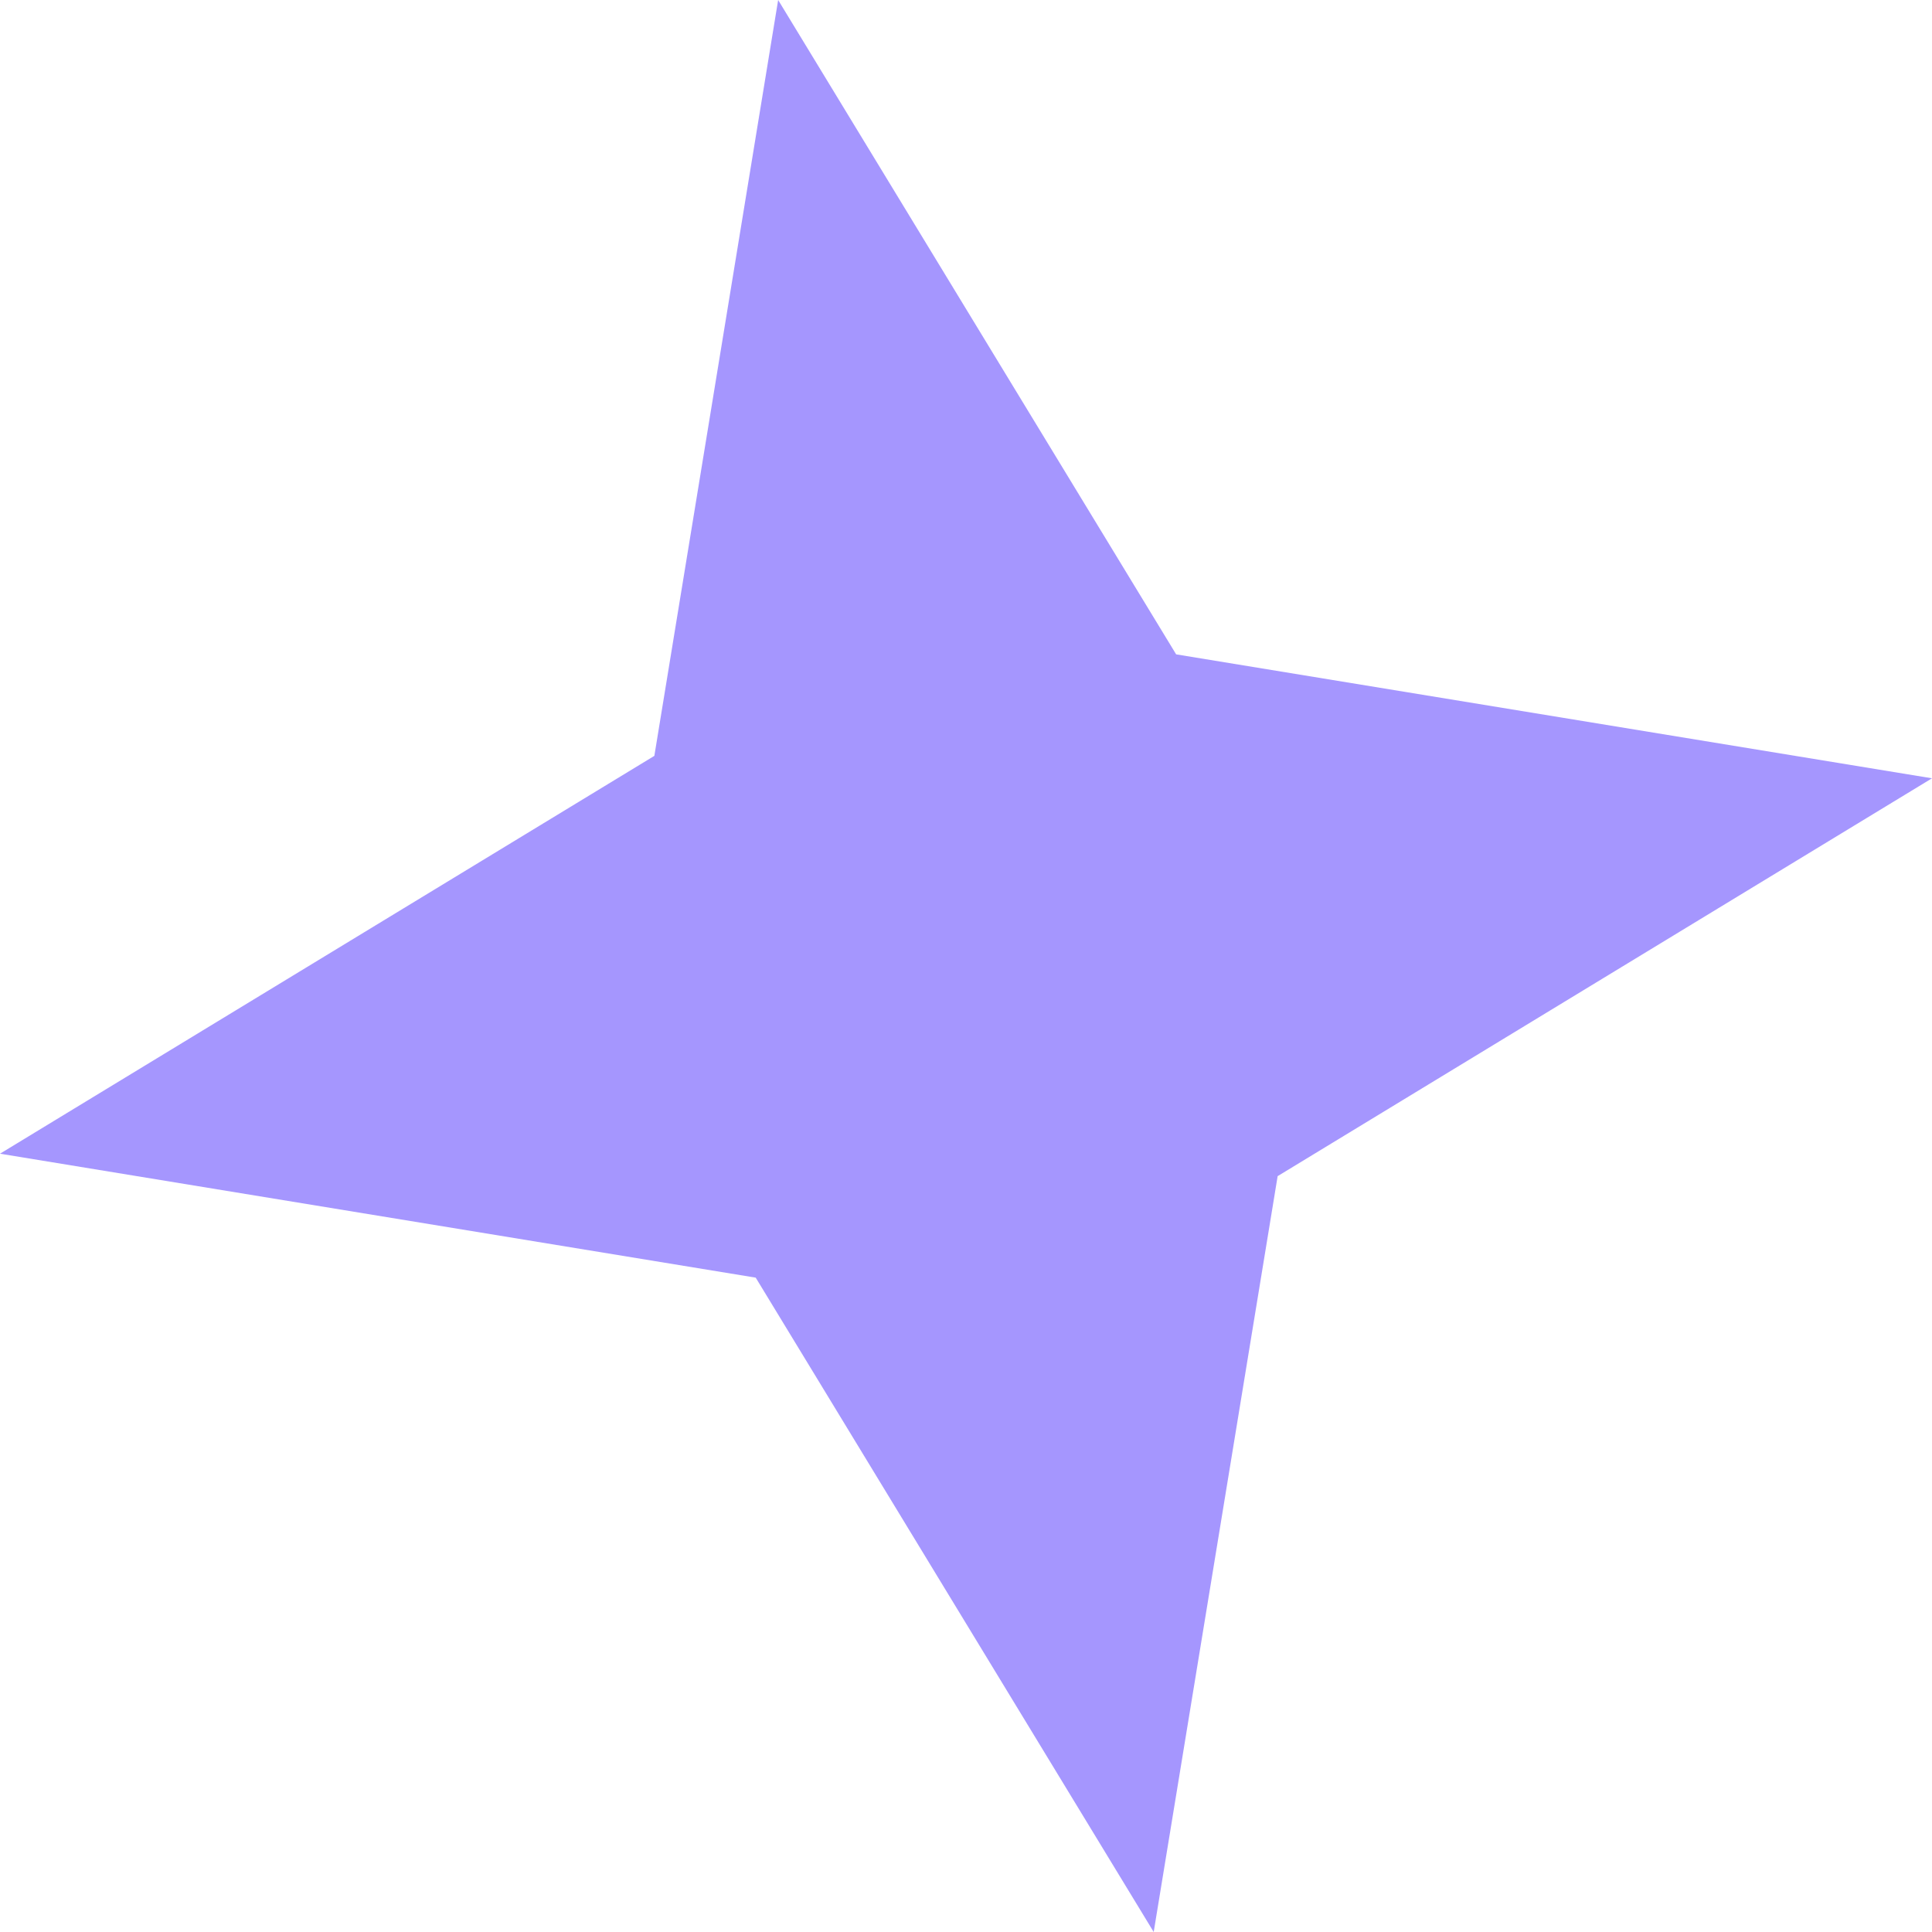 <svg width="13" height="13" viewBox="0 0 13 13" fill="none" xmlns="http://www.w3.org/2000/svg">
<path d="M-0 7.763L4.403 5.086L5.236 2.63595e-05L7.914 4.403L13 5.237L8.597 7.914L7.763 13L5.085 8.597L-0 7.763Z" fill="#755FFE" fill-opacity="0.65"/>
</svg>
